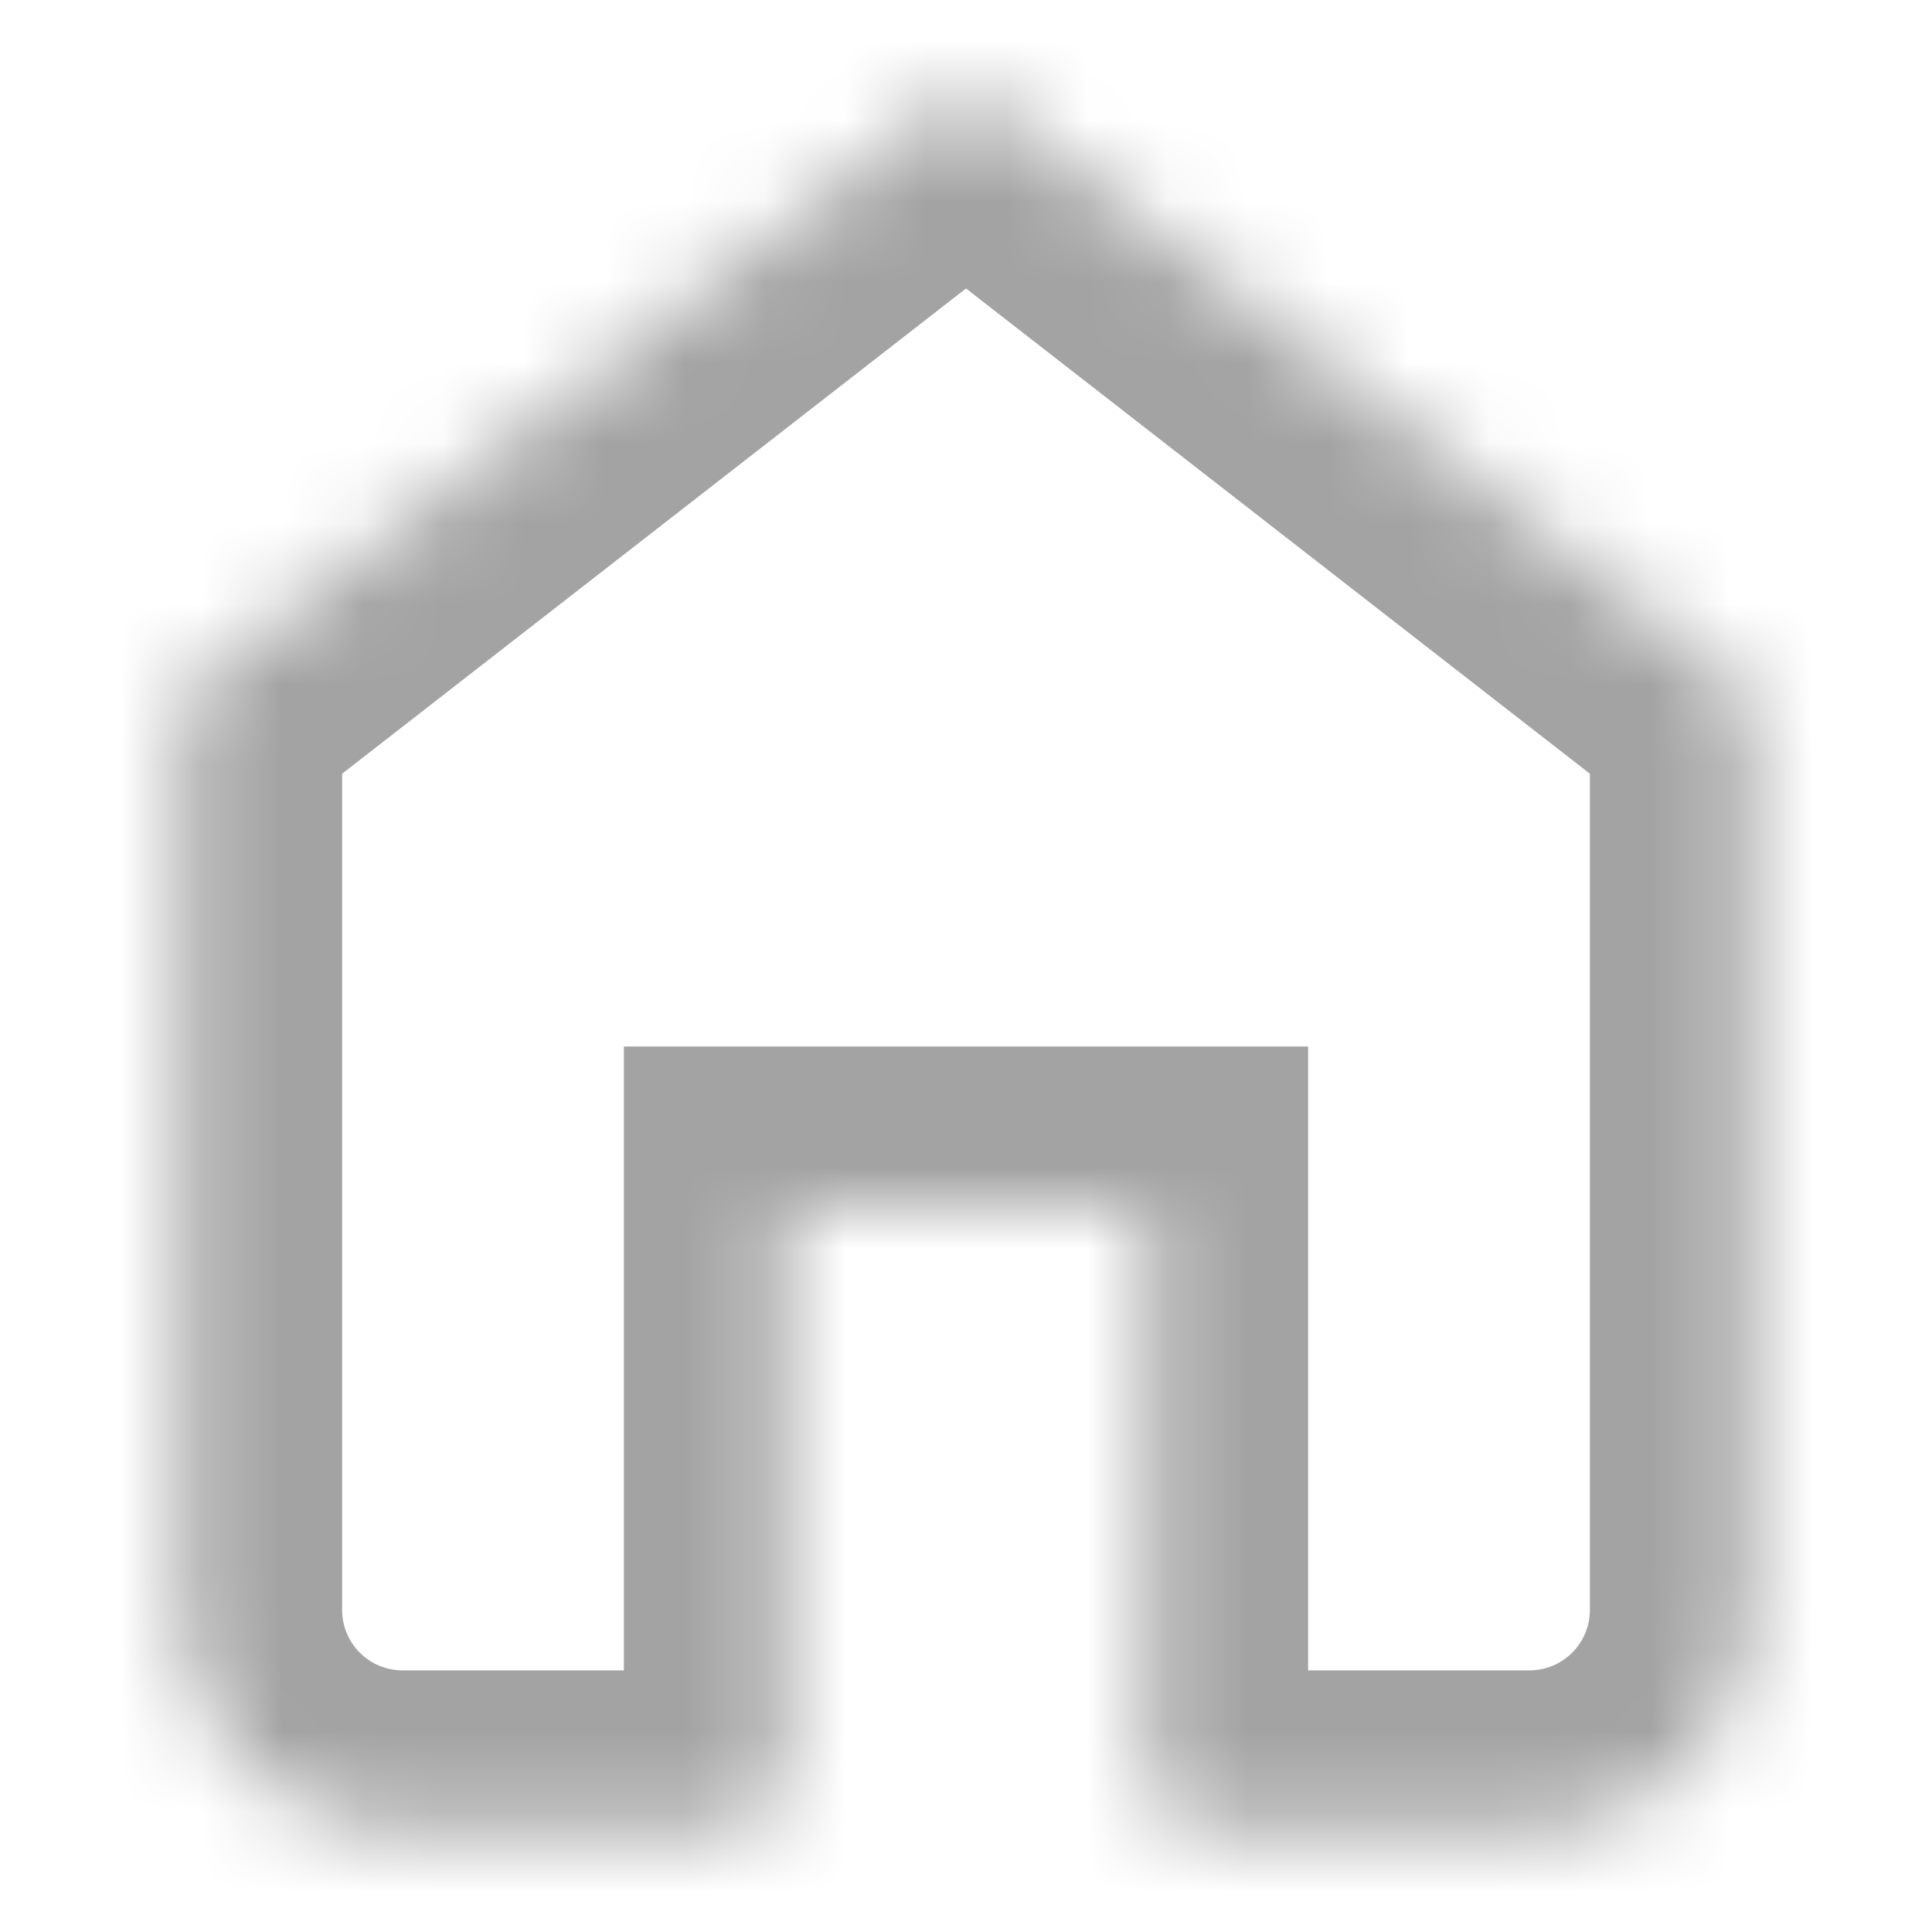<svg width="24" height="24" viewBox="0 0 24 24" fill="none" xmlns="http://www.w3.org/2000/svg">
<g clip-path="url(#clip0_1027_22012)">
<mask id="path-1-inside-1_1027_22012" fill="white">
<path fill-rule="evenodd" clip-rule="evenodd" d="M11.54 1.408C11.81 1.197 12.19 1.197 12.46 1.408L21.46 8.408C21.643 8.55 21.75 8.769 21.75 9V20C21.75 20.729 21.46 21.429 20.945 21.945C20.429 22.46 19.729 22.75 19 22.75H15C14.586 22.75 14.25 22.414 14.25 22V15H9.75V22C9.75 22.414 9.414 22.75 9 22.75H5C4.271 22.75 3.571 22.46 3.055 21.945C2.54 21.429 2.25 20.729 2.25 20V9C2.25 8.769 2.357 8.55 2.54 8.408L11.54 1.408Z"/>
</mask>
<path d="M12.46 1.408L13.688 -0.171L13.688 -0.171L12.46 1.408ZM11.54 1.408L10.312 -0.171L10.312 -0.171L11.54 1.408ZM21.46 8.408L22.688 6.829L22.688 6.829L21.46 8.408ZM20.945 21.945L22.359 23.359L22.359 23.359L20.945 21.945ZM14.25 15H16.25V13H14.25V15ZM9.75 15V13H7.75V15H9.75ZM3.055 21.945L1.641 23.359L1.641 23.359L3.055 21.945ZM2.54 8.408L1.312 6.829H1.312L2.54 8.408ZM13.688 -0.171C12.695 -0.943 11.305 -0.943 10.312 -0.171L12.767 2.987C12.316 3.338 11.684 3.338 11.233 2.987L13.688 -0.171ZM22.688 6.829L13.688 -0.171L11.233 2.987L20.233 9.987L22.688 6.829ZM23.75 9C23.75 8.151 23.358 7.35 22.688 6.829L20.233 9.987C19.928 9.75 19.75 9.386 19.75 9H23.75ZM23.75 20V9H19.75V20H23.75ZM22.359 23.359C23.25 22.468 23.75 21.26 23.75 20H19.75C19.75 20.199 19.671 20.39 19.53 20.53L22.359 23.359ZM19 24.75C20.26 24.75 21.468 24.25 22.359 23.359L19.53 20.53C19.39 20.671 19.199 20.75 19 20.75V24.75ZM15 24.75H19V20.75H15V24.75ZM12.25 22C12.25 23.519 13.481 24.75 15 24.75V20.75C15.69 20.75 16.25 21.31 16.25 22H12.25ZM16.25 22V15H12.25V22H16.25ZM9.75 17H14.25V13H9.75V17ZM7.75 15V22H11.75V15H7.75ZM9 24.75C10.519 24.75 11.75 23.519 11.75 22H7.75C7.75 21.31 8.31 20.75 9 20.75V24.75ZM5 24.75H9V20.75H5V24.75ZM1.641 23.359C2.532 24.25 3.74 24.75 5 24.75V20.75C4.801 20.75 4.61 20.671 4.47 20.53L1.641 23.359ZM0.25 20C0.25 21.26 0.75 22.468 1.641 23.359L4.47 20.53C4.329 20.39 4.25 20.199 4.25 20H0.25ZM0.25 9V20H4.25V9H0.25ZM1.312 6.829C0.642 7.35 0.25 8.151 0.25 9H4.25C4.25 9.386 4.072 9.75 3.767 9.987L1.312 6.829ZM10.312 -0.171L1.312 6.829L3.767 9.987L12.767 2.987L10.312 -0.171Z" fill="#A3A3A3" mask="url(#path-1-inside-1_1027_22012)"/>
</g>
<defs>
<clipPath id="clip0_1027_22012">
<rect width="24" height="24" fill="white"/>
</clipPath>
</defs>
</svg>
